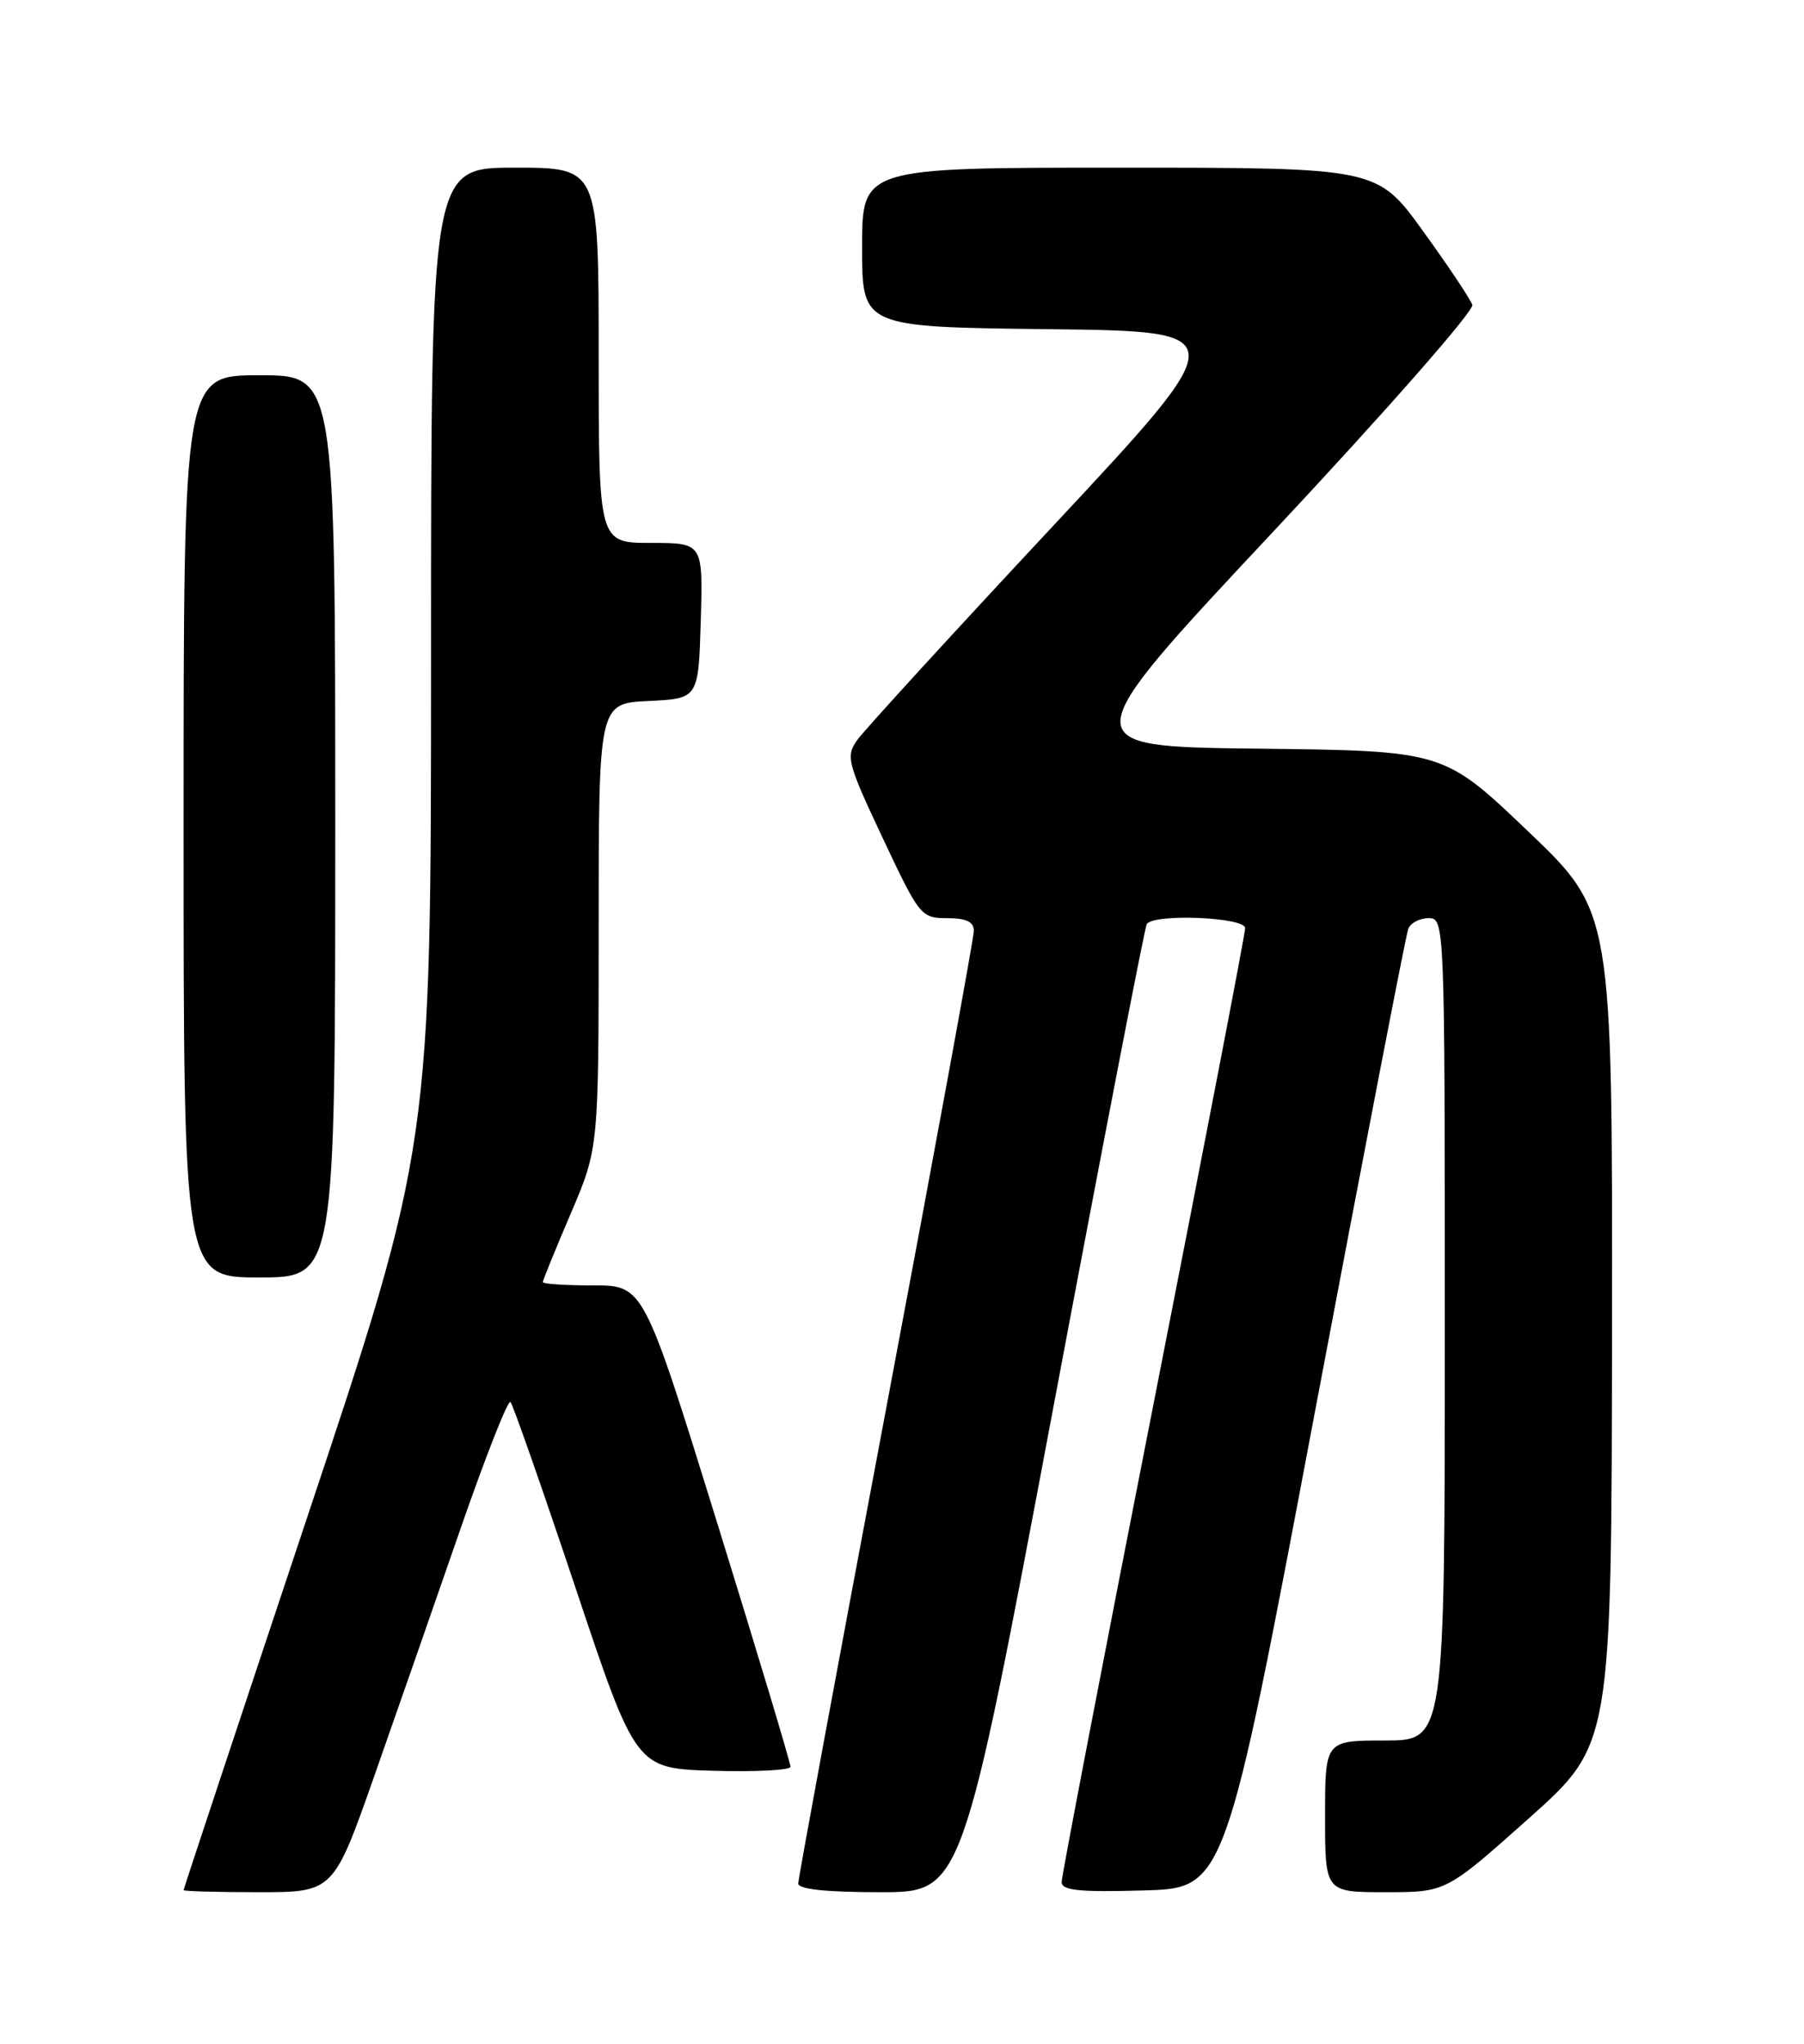 <?xml version="1.0" encoding="UTF-8" standalone="no"?>
<!DOCTYPE svg PUBLIC "-//W3C//DTD SVG 1.1//EN" "http://www.w3.org/Graphics/SVG/1.1/DTD/svg11.dtd" >
<svg xmlns="http://www.w3.org/2000/svg" xmlns:xlink="http://www.w3.org/1999/xlink" version="1.1" viewBox="0 0 226 256">
 <g >
 <path fill="currentColor"
d=" M 46.96 222.25 C 49.81 214.14 54.67 200.20 57.76 191.28 C 60.86 182.36 63.64 175.30 63.95 175.60 C 64.25 175.90 67.91 186.35 72.08 198.82 C 79.66 221.50 79.66 221.50 89.33 221.79 C 94.65 221.94 99.02 221.72 99.03 221.29 C 99.05 220.85 94.92 207.11 89.85 190.75 C 80.63 161.00 80.63 161.00 74.32 161.00 C 70.84 161.00 68.00 160.81 68.00 160.59 C 68.00 160.36 69.58 156.50 71.50 152.00 C 75.00 143.82 75.00 143.82 75.00 115.96 C 75.00 88.10 75.00 88.10 81.25 87.80 C 87.50 87.50 87.50 87.50 87.79 77.75 C 88.07 68.00 88.07 68.00 81.54 68.00 C 75.00 68.00 75.00 68.00 75.00 44.50 C 75.00 21.00 75.00 21.00 64.50 21.00 C 54.00 21.00 54.00 21.00 54.00 82.26 C 54.00 143.52 54.00 143.52 38.50 190.00 C 29.97 215.56 23.00 236.59 23.00 236.74 C 23.00 236.88 27.23 237.00 32.39 237.00 C 41.78 237.00 41.78 237.00 46.96 222.25 Z  M 131.87 176.75 C 138.10 143.61 143.41 116.16 143.66 115.75 C 144.48 114.40 156.00 114.87 155.99 116.25 C 155.99 116.94 150.81 143.80 144.49 175.95 C 138.17 208.09 133.00 234.99 133.00 235.73 C 133.00 236.78 135.21 237.01 143.23 236.78 C 153.47 236.50 153.47 236.50 164.68 177.10 C 170.85 144.43 176.13 117.09 176.42 116.35 C 176.70 115.61 177.85 115.00 178.97 115.00 C 180.98 115.00 181.00 115.40 181.00 166.50 C 181.00 218.00 181.00 218.00 173.50 218.00 C 166.00 218.00 166.00 218.00 166.00 227.50 C 166.00 237.00 166.00 237.00 173.58 237.00 C 181.16 237.00 181.16 237.00 191.53 227.75 C 201.89 218.50 201.89 218.50 201.95 166.36 C 202.00 114.21 202.00 114.21 191.43 104.12 C 180.87 94.04 180.87 94.04 157.58 93.77 C 134.30 93.50 134.30 93.50 159.59 66.50 C 173.50 51.65 184.69 38.91 184.45 38.19 C 184.21 37.47 181.43 33.31 178.27 28.94 C 172.53 21.00 172.53 21.00 140.26 21.00 C 108.00 21.00 108.00 21.00 108.00 30.98 C 108.00 40.96 108.00 40.96 131.34 41.23 C 154.69 41.50 154.69 41.50 131.81 66.00 C 119.23 79.47 108.24 91.49 107.39 92.69 C 105.94 94.75 106.14 95.52 110.57 104.94 C 115.18 114.74 115.39 115.00 118.65 115.00 C 121.05 115.00 122.00 115.45 122.00 116.59 C 122.00 117.47 117.05 144.43 111.00 176.50 C 104.95 208.57 100.00 235.30 100.00 235.91 C 100.00 236.63 103.50 237.00 110.27 237.00 C 120.53 237.00 120.53 237.00 131.87 176.75 Z  M 42.00 103.50 C 42.00 47.00 42.00 47.00 32.50 47.00 C 23.00 47.00 23.00 47.00 23.00 103.50 C 23.00 160.00 23.00 160.00 32.50 160.00 C 42.00 160.00 42.00 160.00 42.00 103.50 Z "/>
</g>
</svg>